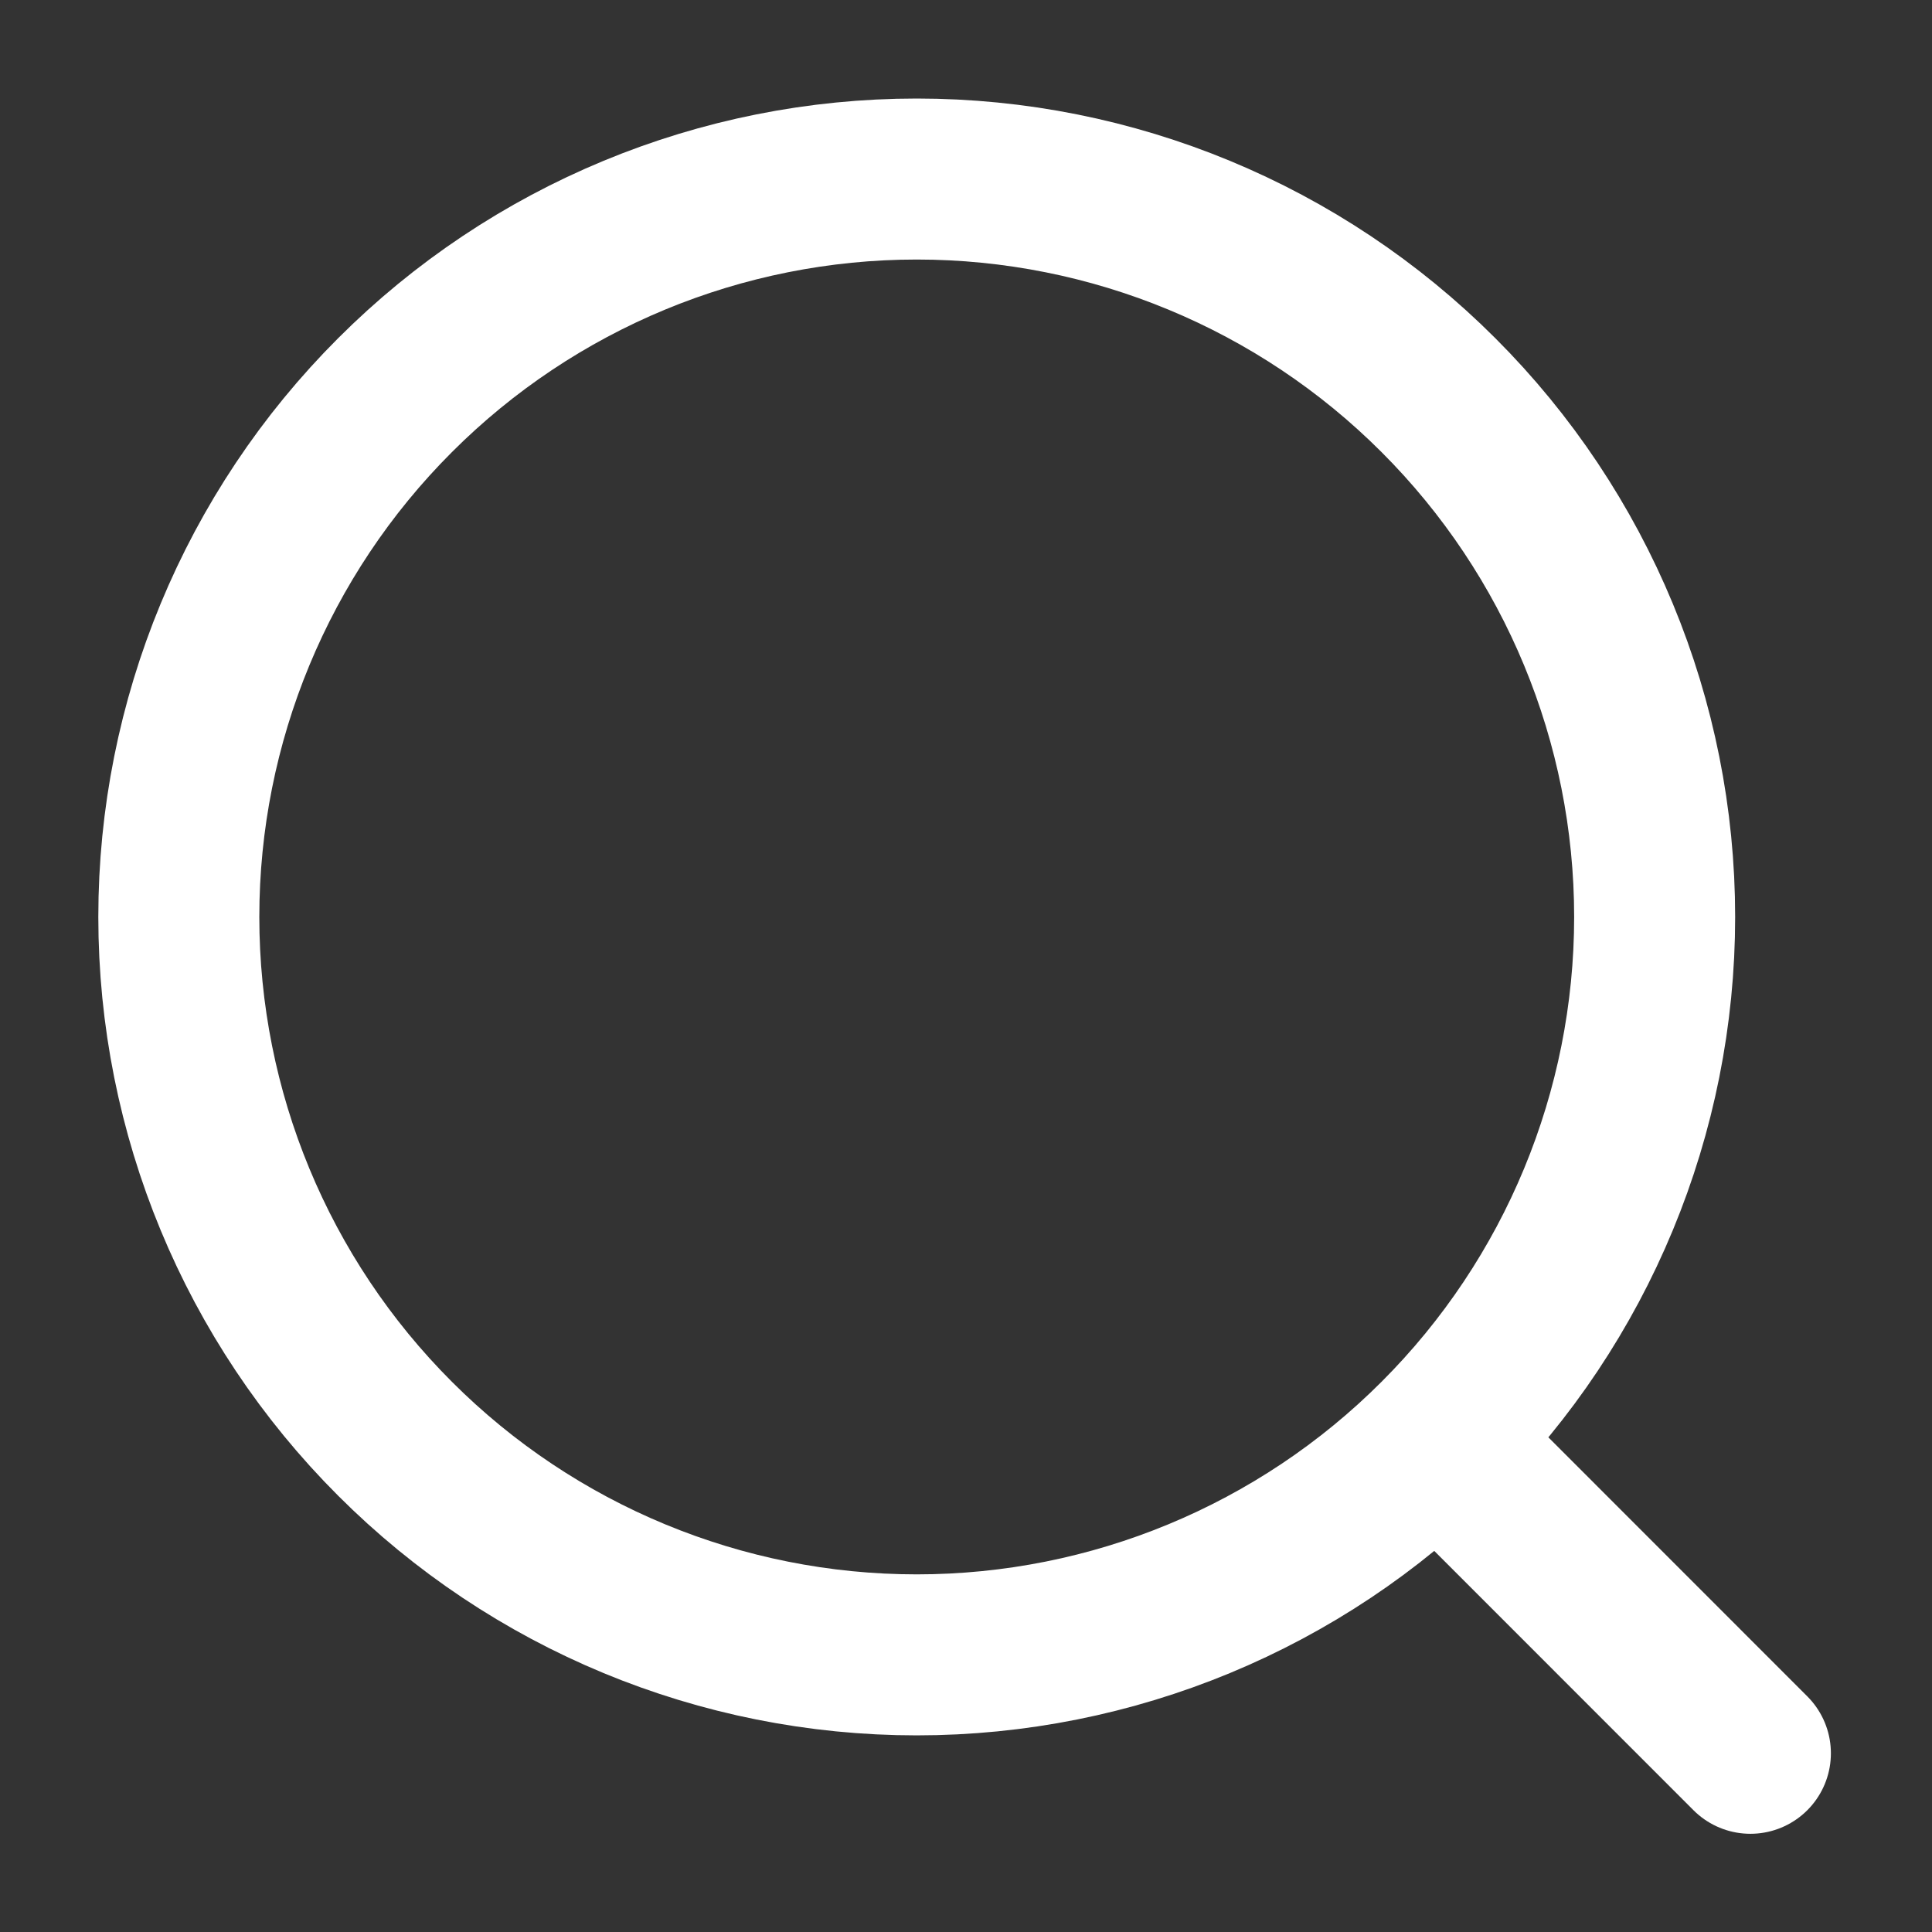 <svg width="18" height="18" viewBox="0 0 18 18" fill="none" xmlns="http://www.w3.org/2000/svg">
<rect x="0" y="0" width="18" height="18" fill="#333333" stroke="none"/>
<path d="M13.485 13.511L16.308 16.335M15.416 8.543C15.416 10.366 14.692 12.115 13.402 13.404C12.113 14.694 10.364 15.418 8.541 15.418C6.718 15.418 4.969 14.694 3.68 13.404C2.39 12.115 1.666 10.366 1.666 8.543C1.666 6.72 2.39 4.971 3.68 3.682C4.969 2.392 6.718 1.668 8.541 1.668C10.364 1.668 12.113 2.392 13.402 3.682C14.692 4.971 15.416 6.72 15.416 8.543Z" stroke="white" stroke-width="1.5" stroke-linecap="round" stroke-linejoin="round"/>
</svg>
